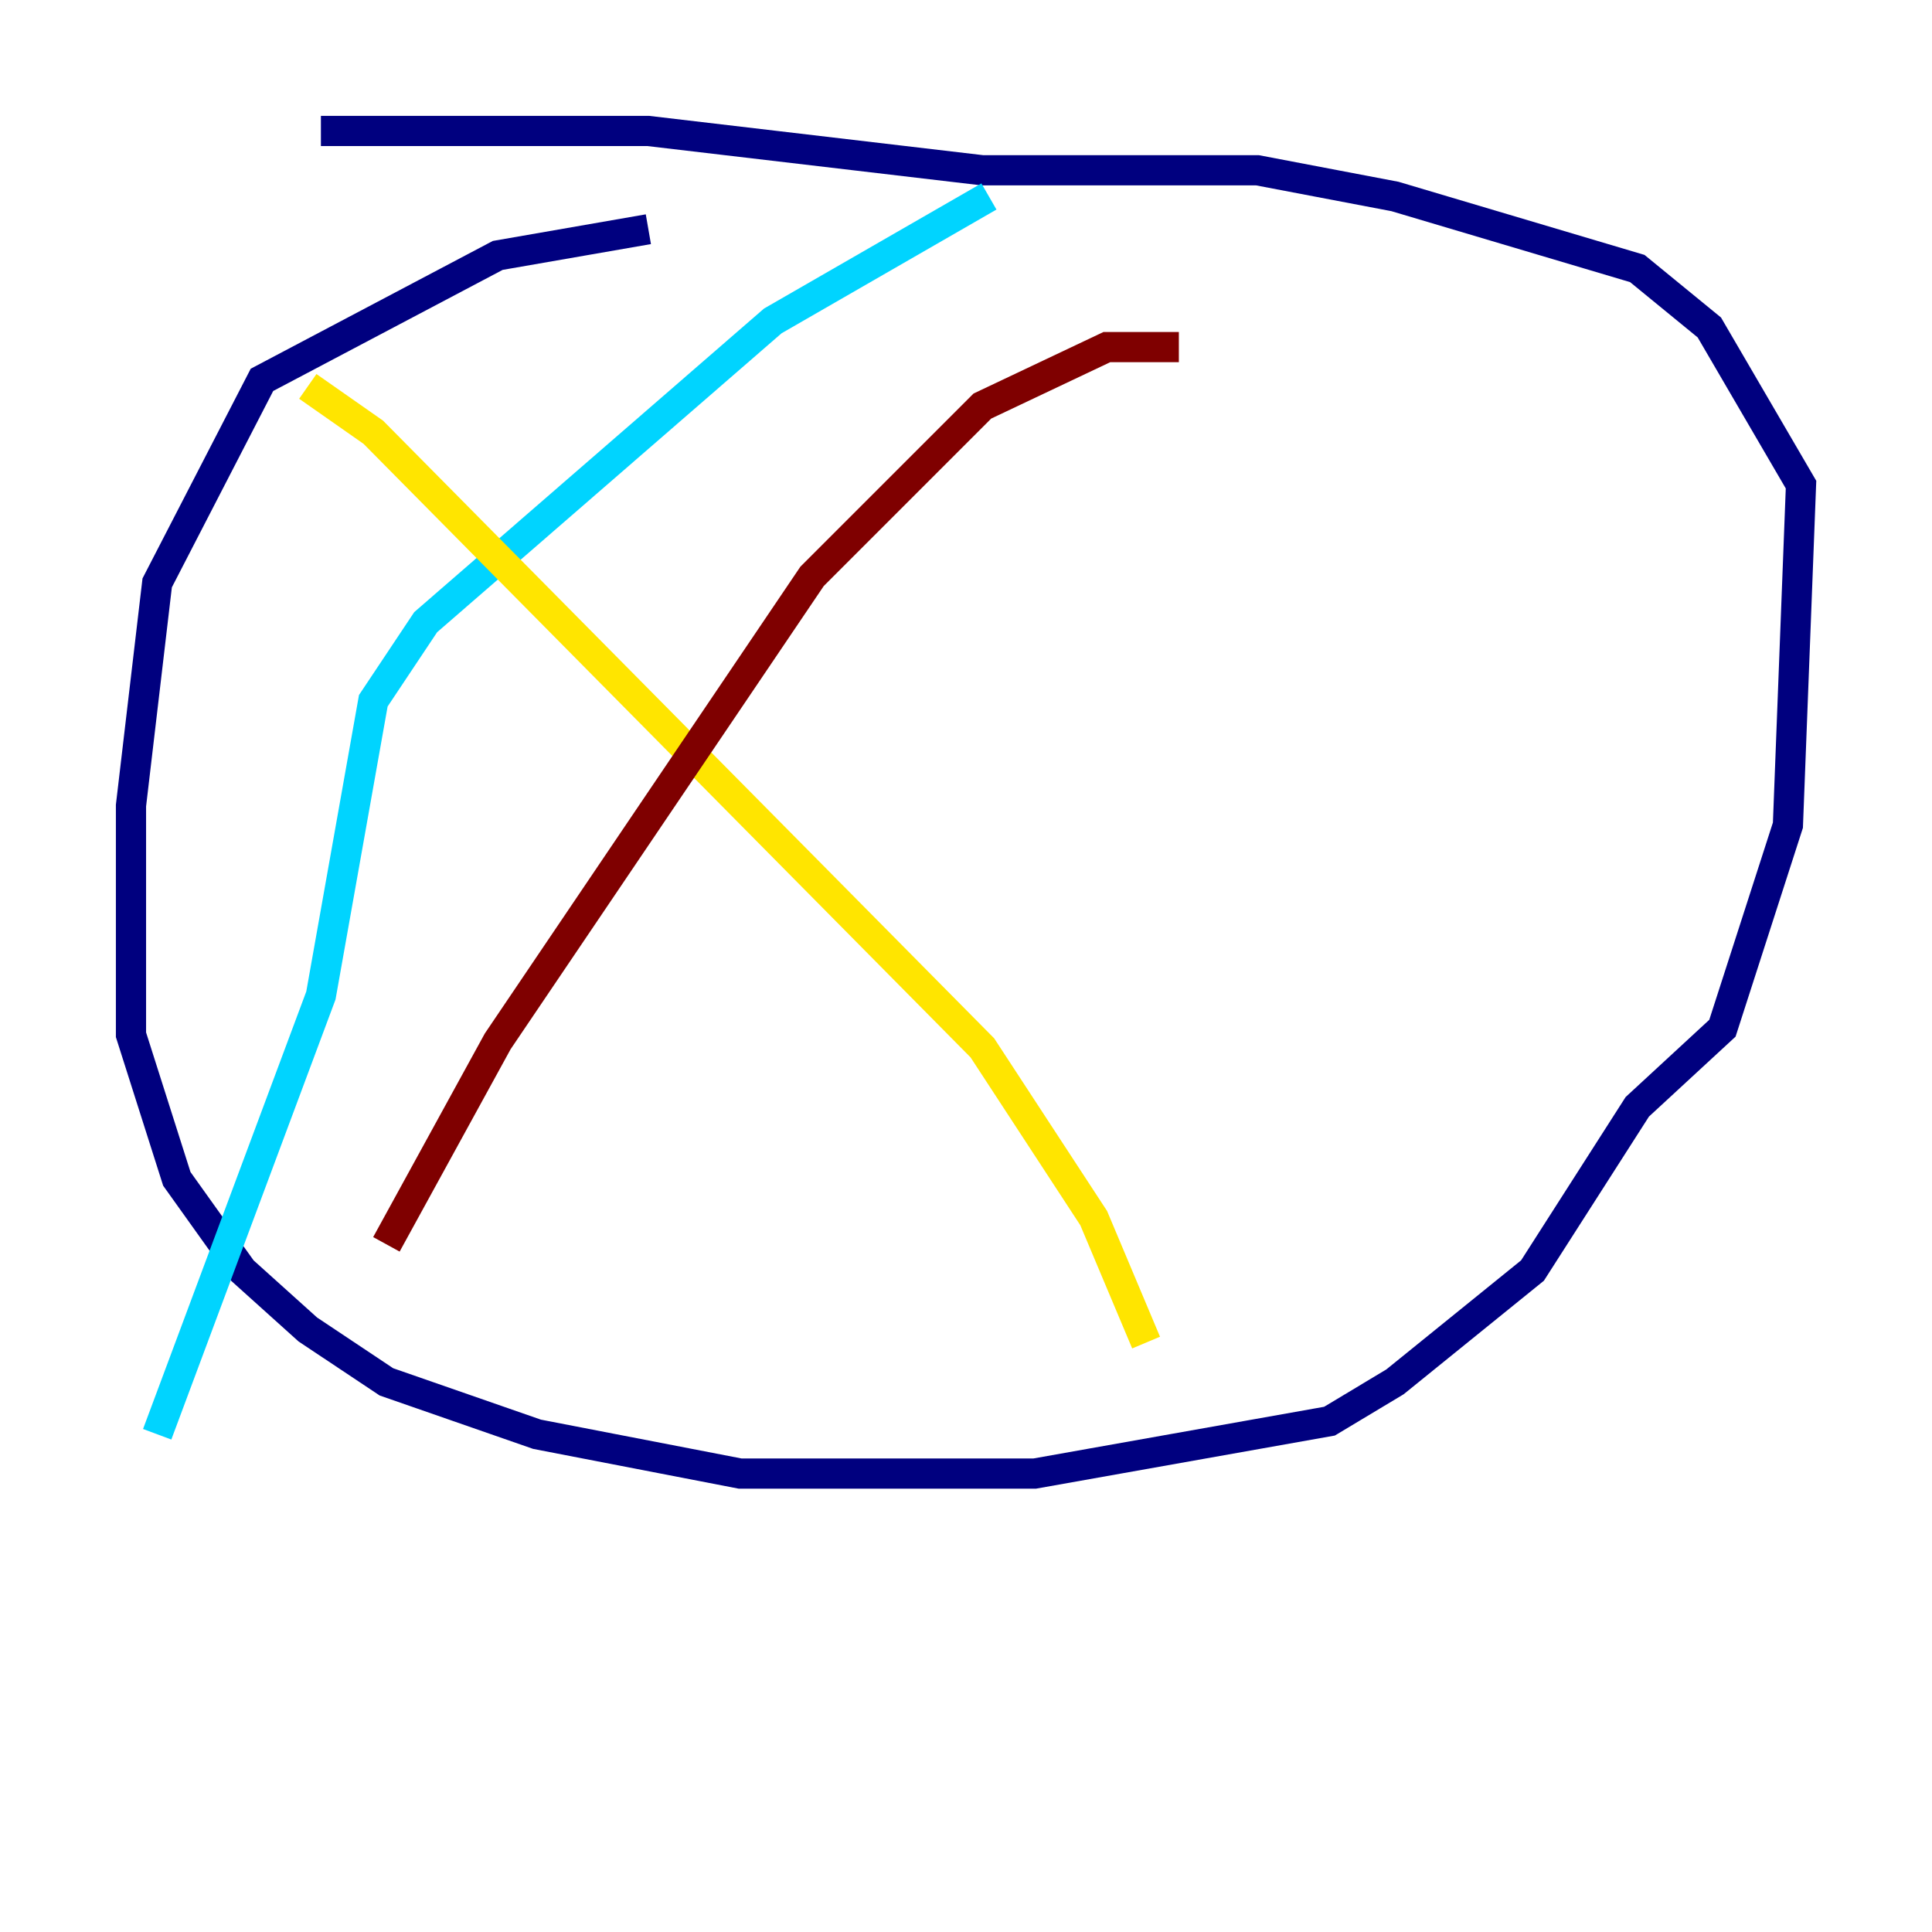 <?xml version="1.0" encoding="utf-8" ?>
<svg baseProfile="tiny" height="128" version="1.2" viewBox="0,0,128,128" width="128" xmlns="http://www.w3.org/2000/svg" xmlns:ev="http://www.w3.org/2001/xml-events" xmlns:xlink="http://www.w3.org/1999/xlink"><defs /><polyline fill="none" points="42.956,15.186 32.976,16.922 17.356,25.166 10.414,38.617 8.678,53.37 8.678,68.556 11.715,78.102 16.054,84.176 20.393,88.081 25.6,91.552 35.58,95.024 49.031,97.627 68.556,97.627 88.081,94.156 92.42,91.552 101.532,84.176 108.475,73.329 114.115,68.122 118.454,54.671 119.322,32.108 113.248,21.695 108.475,17.79 92.42,13.017 83.308,11.281 65.085,11.281 42.956,8.678 21.261,8.678" stroke="#00007f" stroke-width="2" /><polyline fill="none" points="65.519,13.017 51.2,21.261 28.203,41.22 24.732,46.427 21.261,65.953 10.414,95.024" stroke="#00d4ff" stroke-width="2" /><polyline fill="none" points="20.393,25.6 24.732,28.637 65.085,69.424 72.461,80.705 75.932,88.949" stroke="#ffe500" stroke-width="2" /><polyline fill="none" points="78.102,22.997 73.329,22.997 65.085,26.902 53.803,38.183 32.976,68.99 25.6,82.441" stroke="#7f0000" stroke-width="2" /></svg>